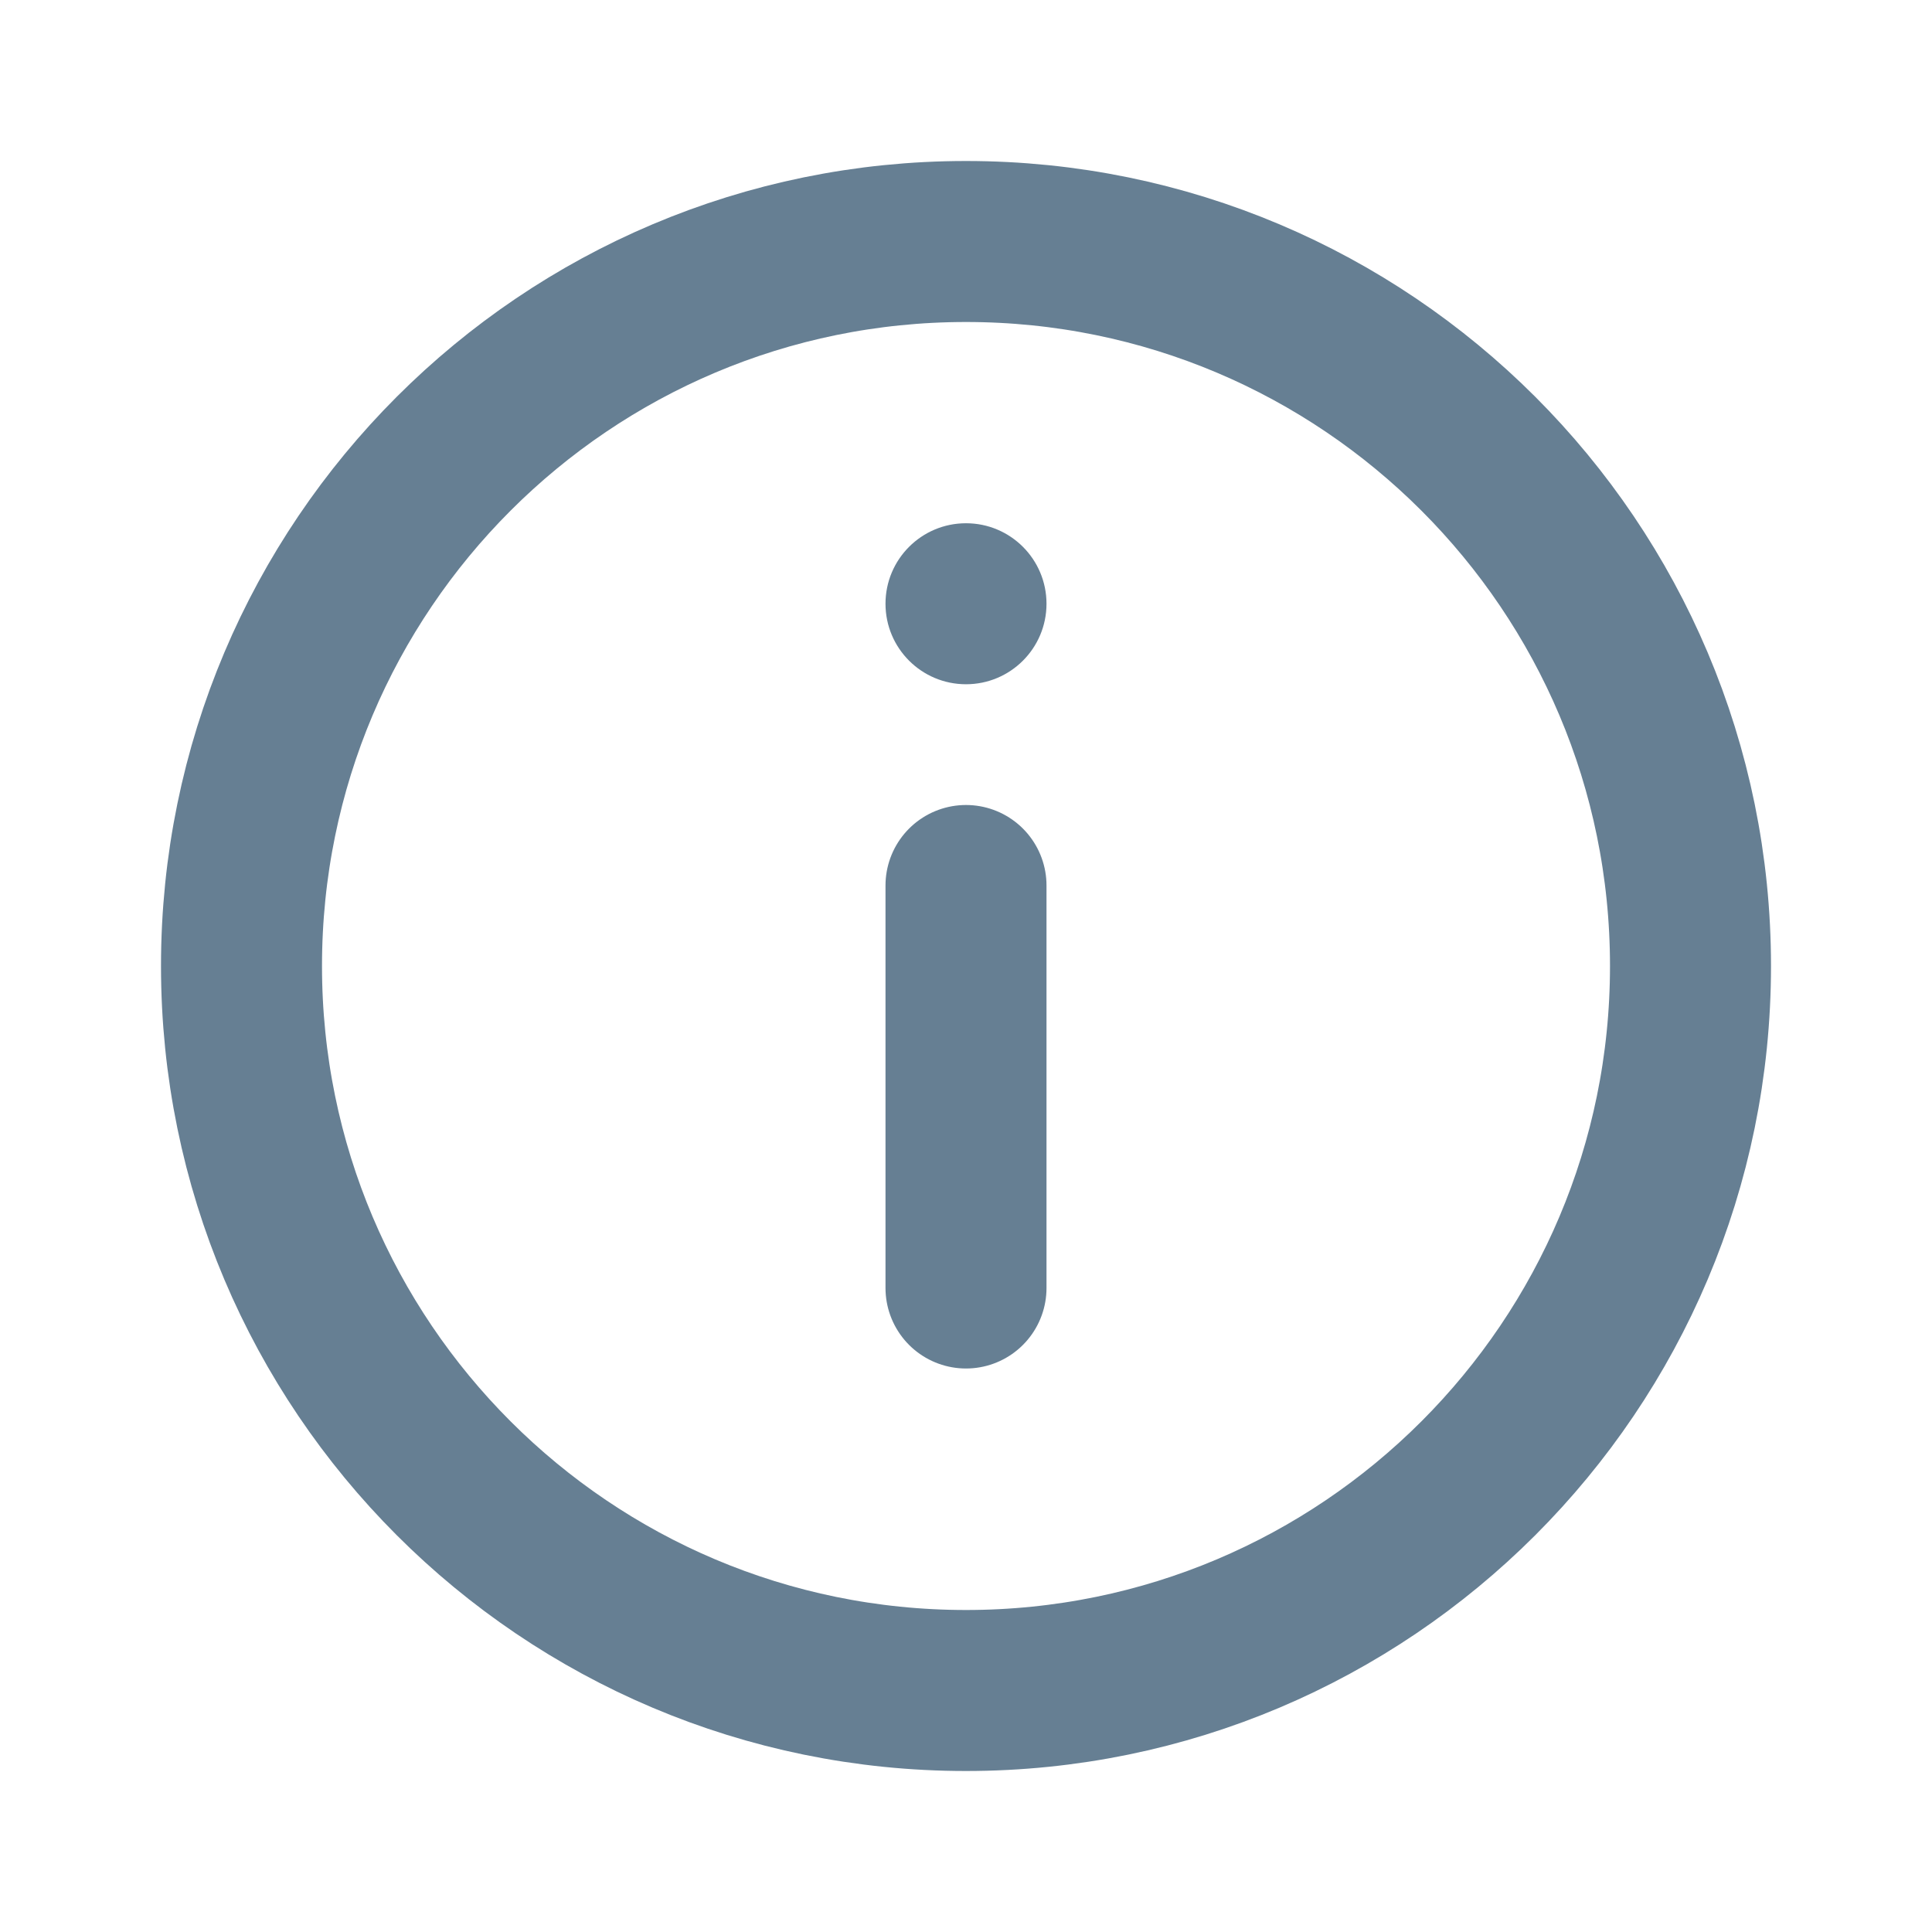 <svg width="24" height="24" viewBox="0 0 24 24" fill="none" xmlns="http://www.w3.org/2000/svg">
<path d="M12 11V16M21 12C21 16.971 16.971 21 12 21C7.029 21 3 16.971 3 12C3 7.029 7.029 3 12 3C16.971 3 21 7.029 21 12Z" stroke="#667F93" stroke-width="2" stroke-linecap="round" stroke-linejoin="round"/>
<circle cx="12" cy="7.5" r="1" fill="#667F93"/>
</svg>
